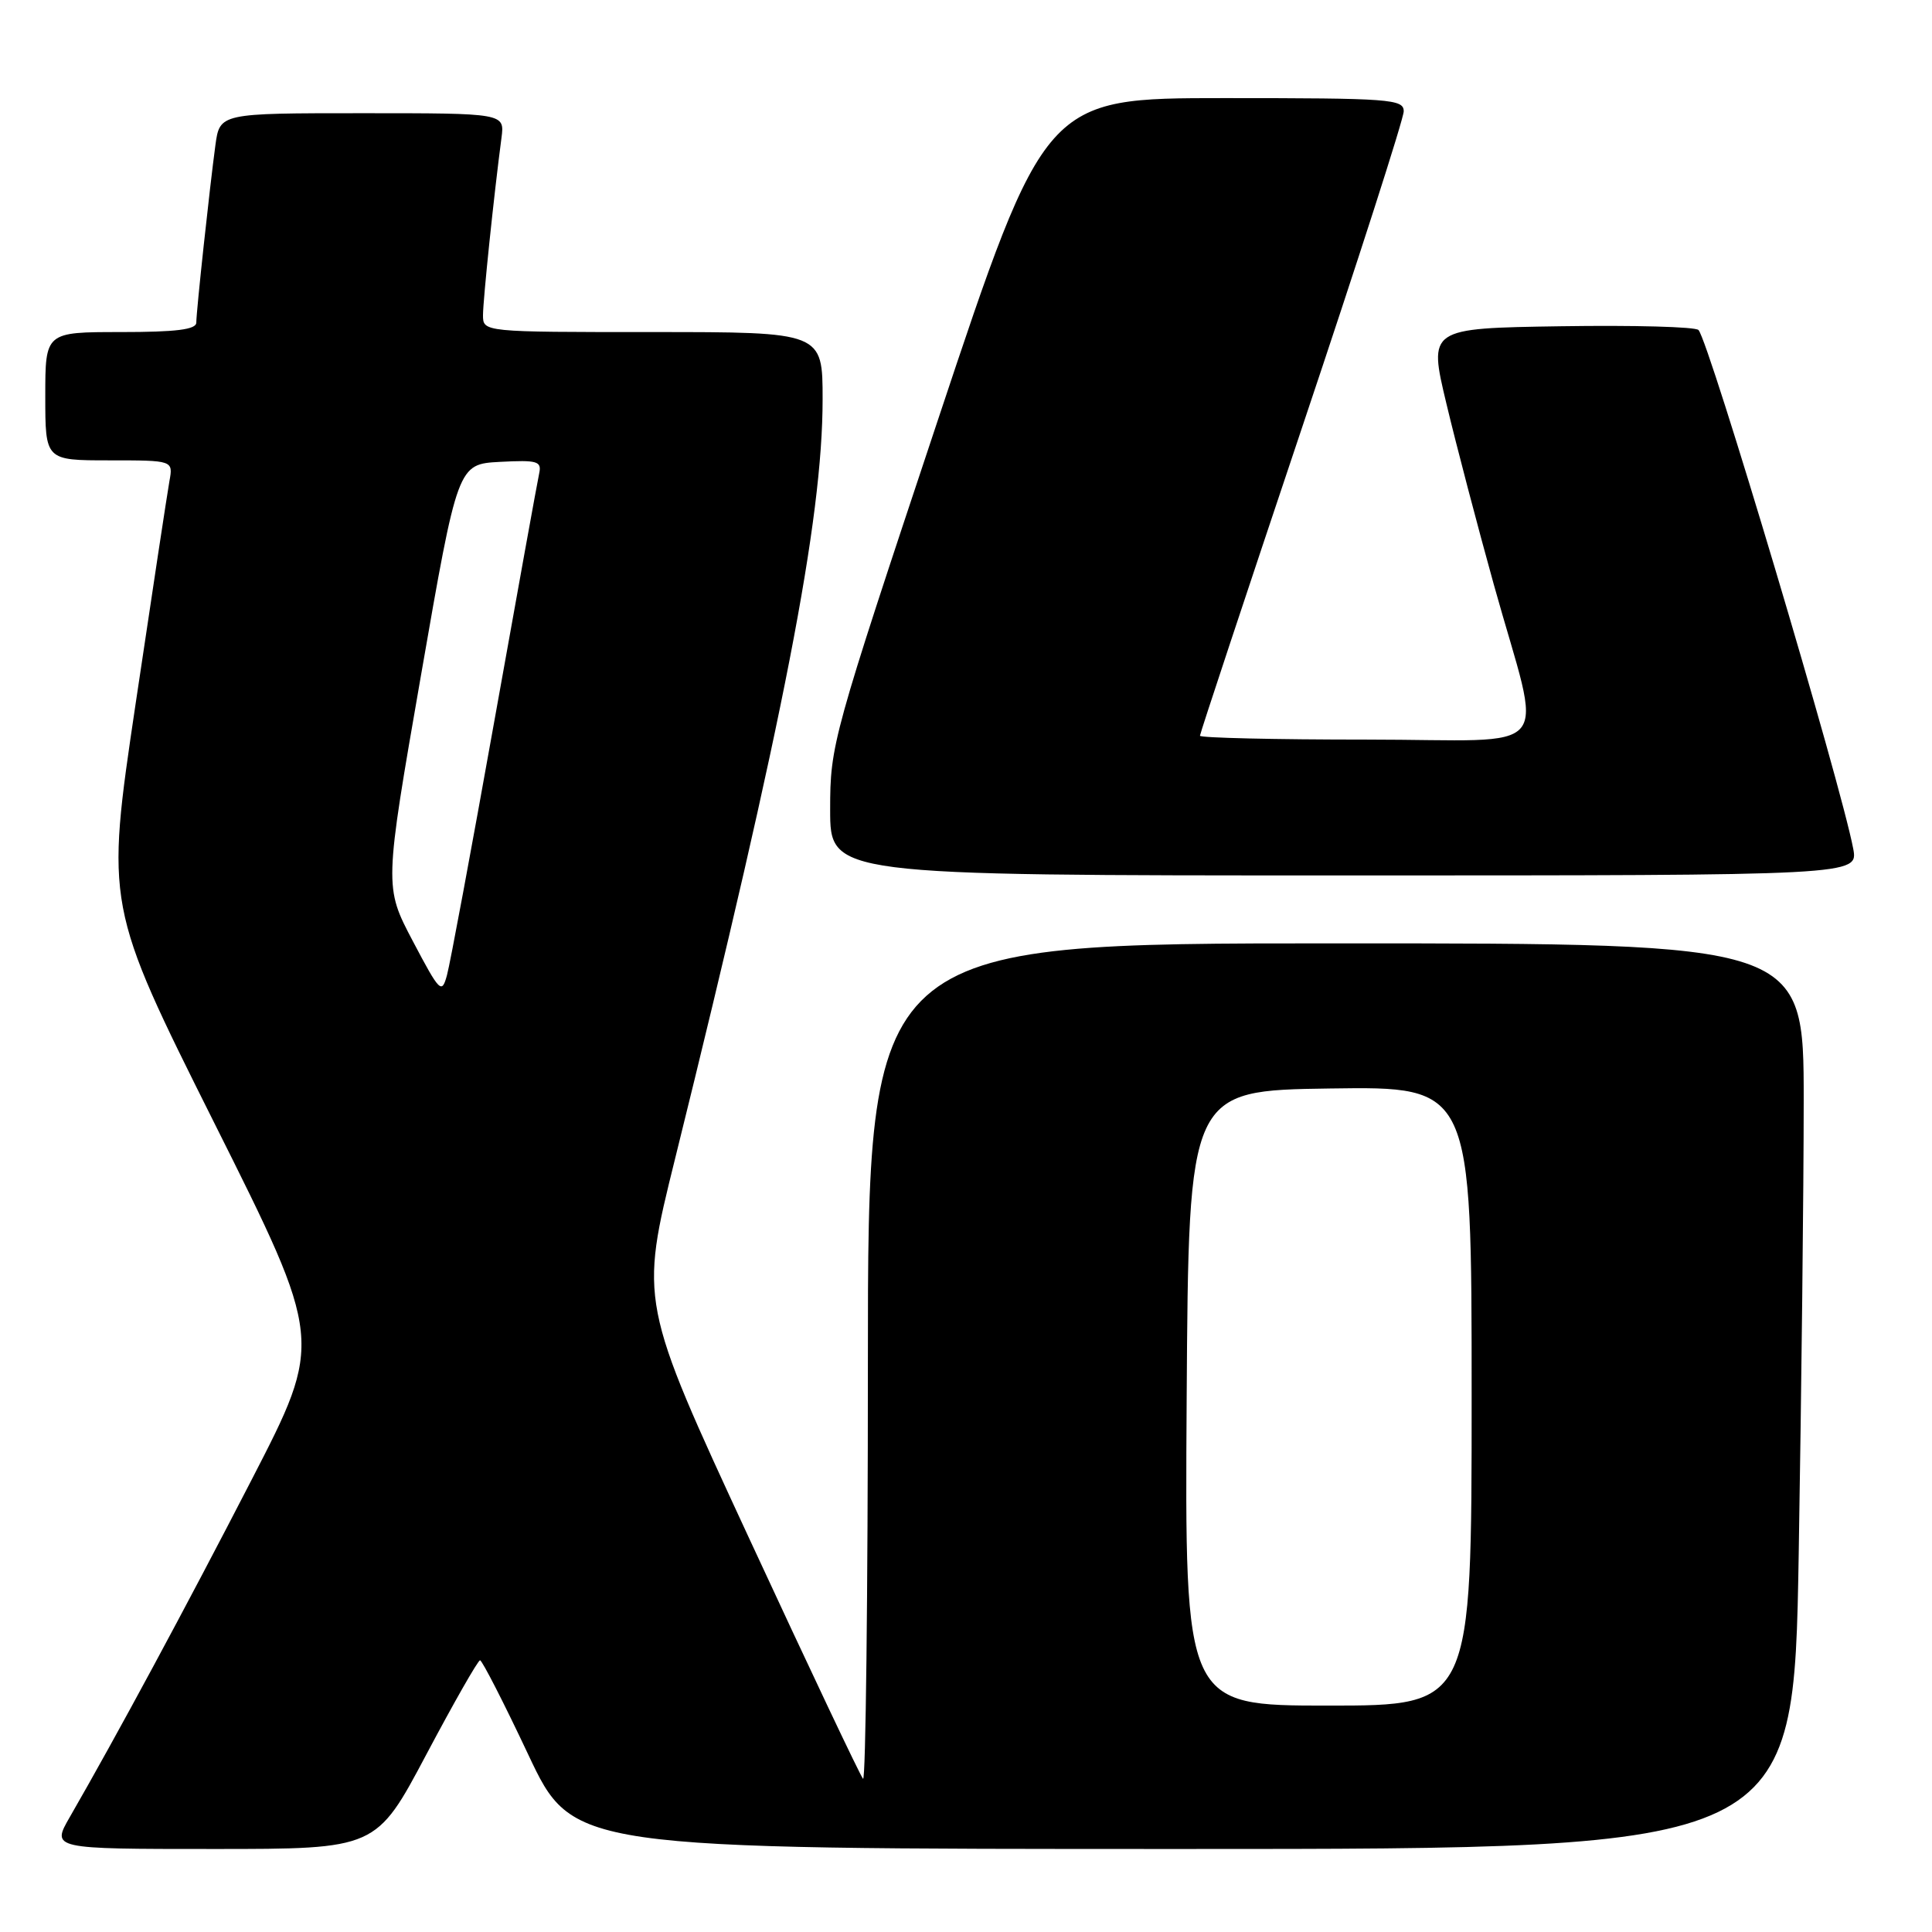 <?xml version="1.0" encoding="UTF-8" standalone="no"?>
<!DOCTYPE svg PUBLIC "-//W3C//DTD SVG 1.1//EN" "http://www.w3.org/Graphics/SVG/1.1/DTD/svg11.dtd" >
<svg xmlns="http://www.w3.org/2000/svg" xmlns:xlink="http://www.w3.org/1999/xlink" version="1.1" viewBox="0 0 256 256">
 <g >
 <path fill="currentColor"
d=" M 56.48 232.50 C 60.13 225.62 63.33 220.00 63.61 220.00 C 63.88 220.00 66.76 225.62 70.00 232.50 C 75.90 245.00 75.90 245.00 156.79 245.00 C 237.68 245.00 237.68 245.00 238.34 205.84 C 238.70 184.30 239.00 157.30 239.00 145.84 C 239.00 125.00 239.00 125.00 177.00 125.00 C 115.00 125.00 115.00 125.00 115.00 180.67 C 115.00 211.28 114.71 236.05 114.36 235.70 C 114.01 235.35 107.21 220.98 99.24 203.78 C 84.75 172.50 84.75 172.50 89.46 153.50 C 103.86 95.36 109.00 68.89 109.00 52.92 C 109.00 44.00 109.00 44.00 86.50 44.00 C 64.00 44.00 64.00 44.00 64.00 41.75 C 64.01 39.68 65.44 25.90 66.45 18.25 C 66.87 15.00 66.87 15.00 48.00 15.00 C 29.12 15.00 29.12 15.00 28.54 19.25 C 27.78 24.88 26.02 41.17 26.01 42.75 C 26.00 43.67 23.33 44.00 16.00 44.00 C 6.00 44.00 6.00 44.00 6.00 52.50 C 6.00 61.00 6.00 61.00 14.47 61.00 C 22.95 61.00 22.95 61.00 22.45 63.75 C 22.18 65.26 20.16 78.54 17.97 93.25 C 13.99 119.99 13.99 119.99 28.41 148.83 C 42.84 177.66 42.84 177.66 33.34 196.08 C 24.63 212.98 15.42 230.06 9.26 240.75 C 6.81 245.00 6.81 245.00 28.33 245.00 C 49.85 245.00 49.85 245.00 56.48 232.50 Z  M 245.56 112.45 C 243.94 103.85 226.47 45.26 225.06 43.73 C 224.67 43.30 216.46 43.08 206.81 43.23 C 189.27 43.50 189.27 43.50 191.66 53.50 C 192.97 59.00 195.81 69.80 197.95 77.50 C 204.42 100.71 206.65 98.00 181.08 98.00 C 168.94 98.00 159.00 97.77 159.00 97.49 C 159.00 97.21 165.08 78.87 172.50 56.74 C 179.93 34.61 186.00 15.72 186.00 14.75 C 186.00 13.13 184.22 13.00 162.24 13.00 C 138.48 13.00 138.48 13.00 124.24 55.76 C 110.27 97.72 110.00 98.69 110.00 107.26 C 110.00 116.00 110.00 116.00 178.11 116.00 C 246.22 116.00 246.22 116.00 245.56 112.45 Z  M 157.24 185.25 C 157.50 144.50 157.50 144.50 176.25 144.23 C 195.00 143.96 195.00 143.96 195.00 184.98 C 195.00 226.00 195.00 226.00 175.99 226.00 C 156.98 226.00 156.98 226.00 157.24 185.25 Z  M 54.70 124.70 C 50.91 117.50 50.91 117.50 55.78 89.50 C 60.65 61.50 60.65 61.50 66.25 61.20 C 71.19 60.94 71.79 61.11 71.45 62.70 C 71.23 63.69 68.56 78.45 65.51 95.50 C 62.46 112.55 59.64 127.71 59.23 129.20 C 58.54 131.75 58.29 131.51 54.70 124.70 Z "/>
</g>
</svg>